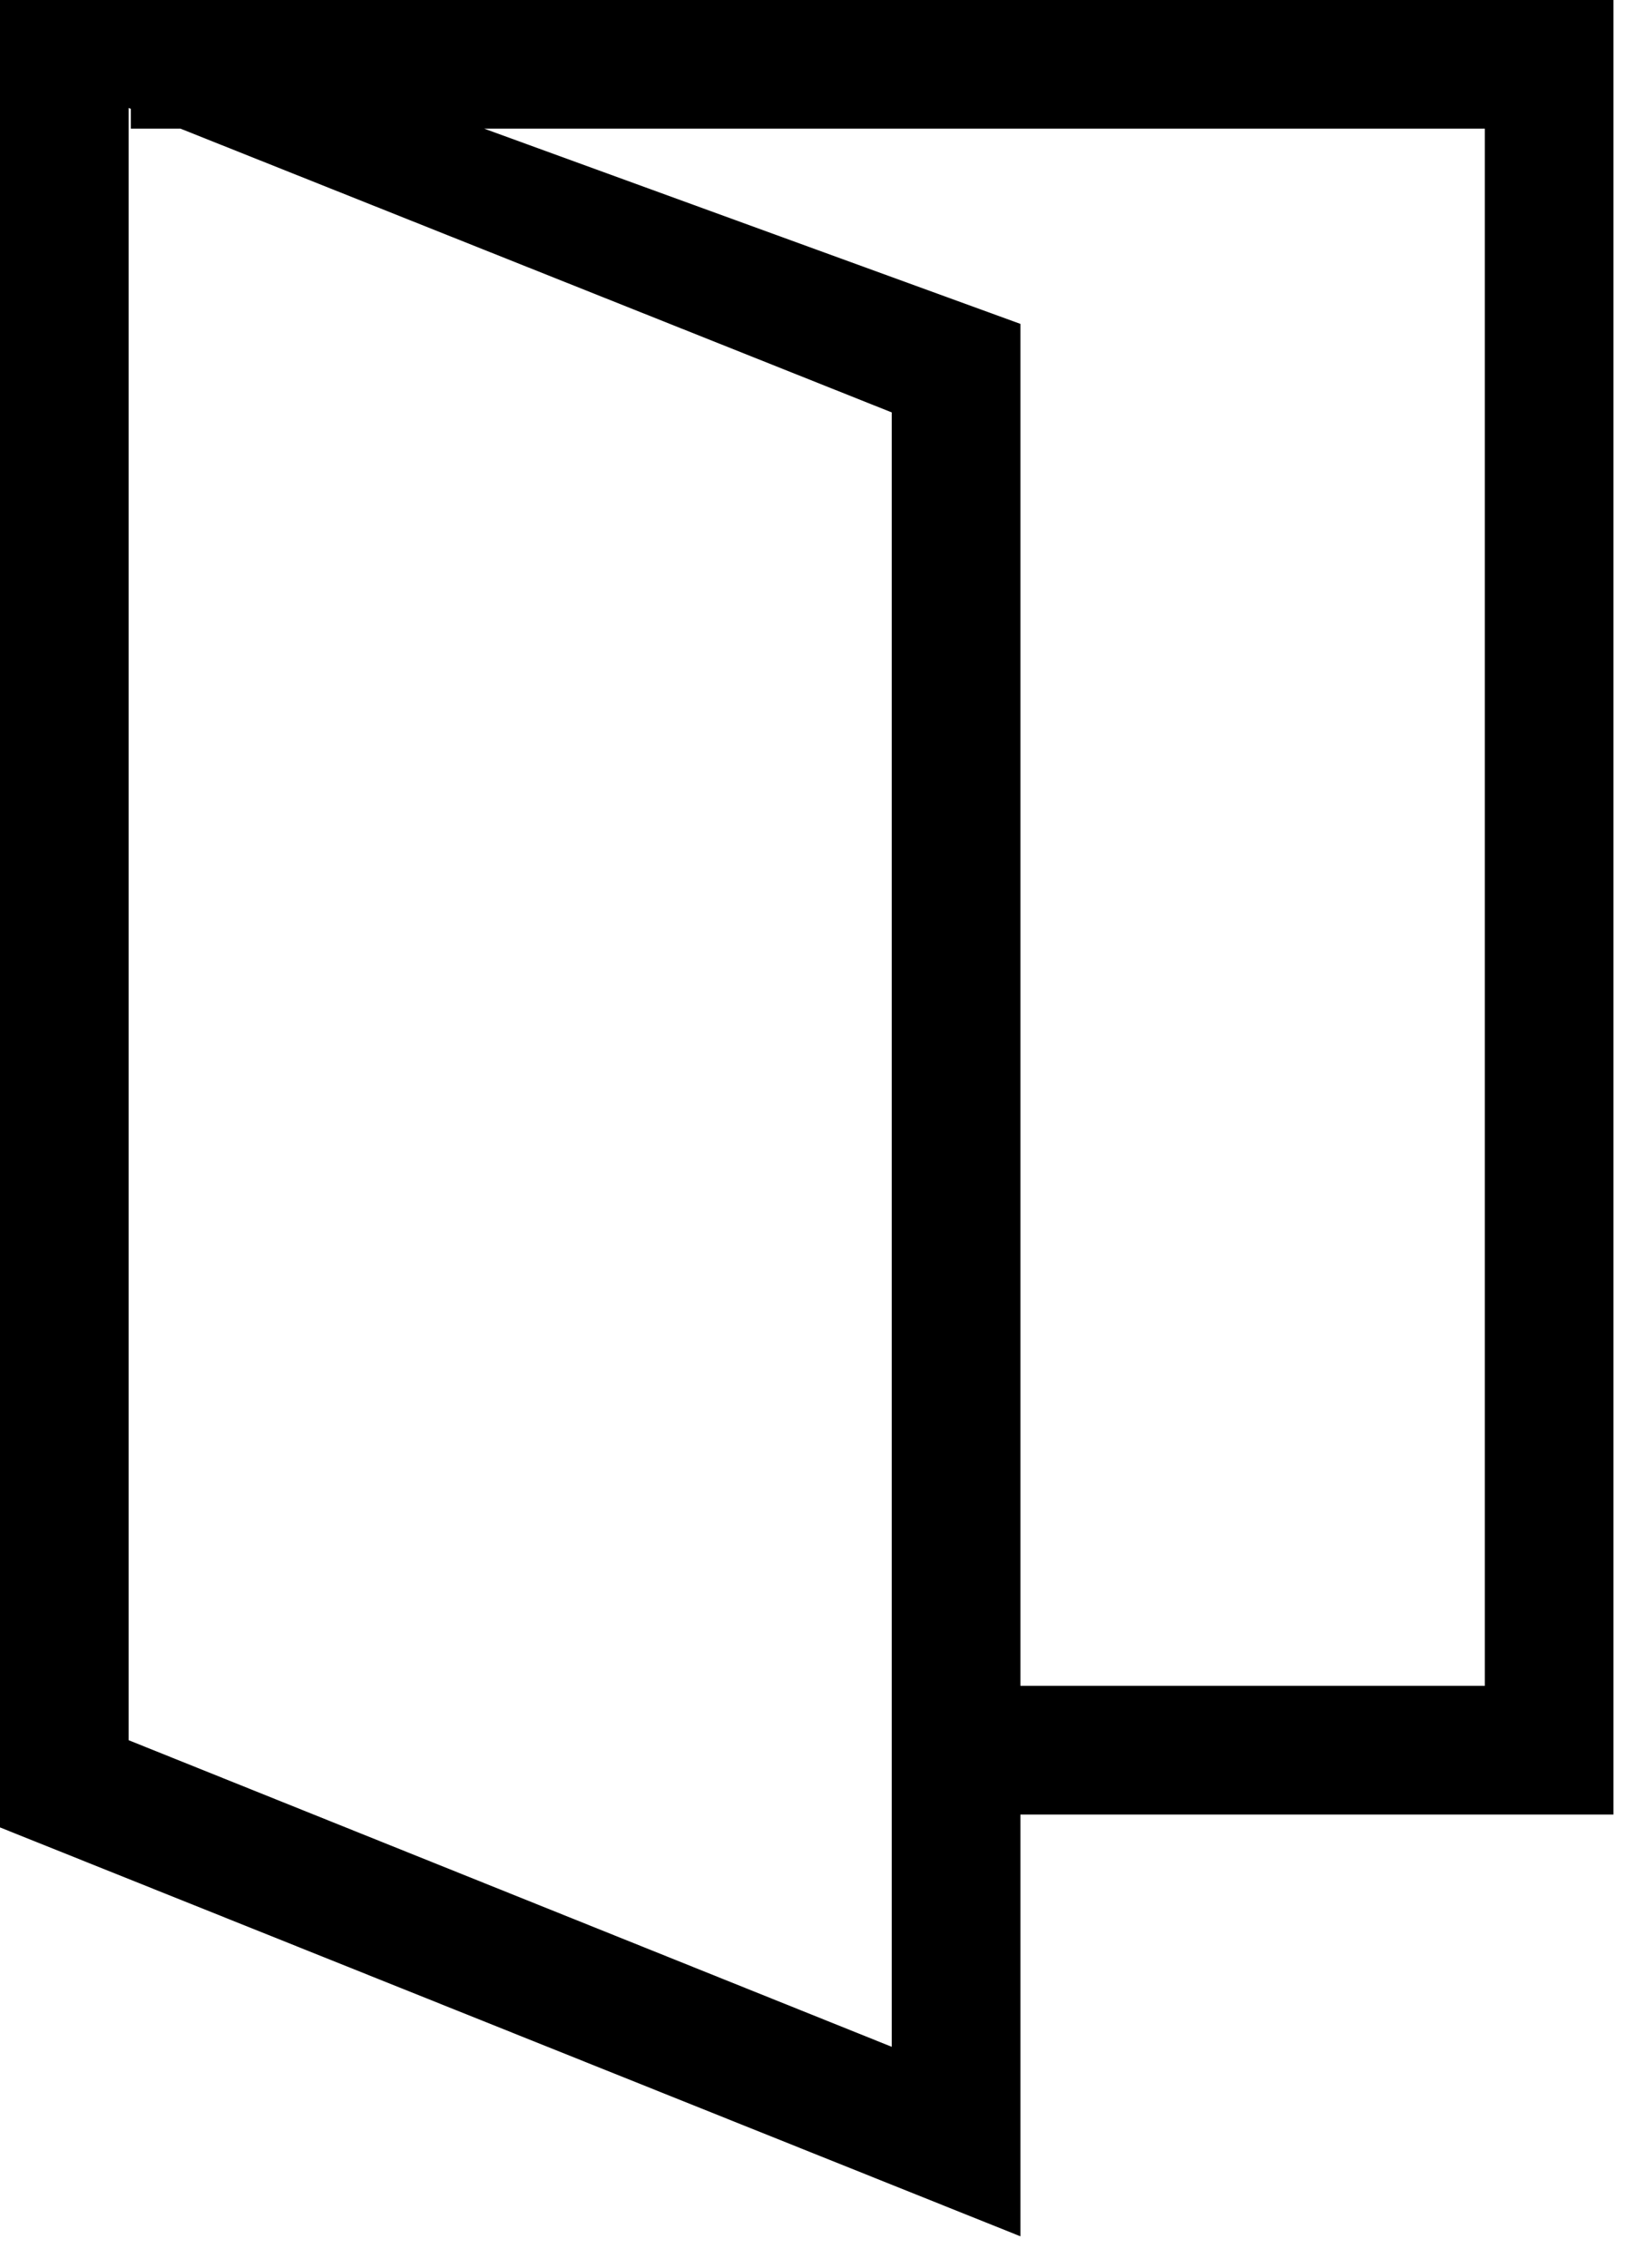 <svg width="29" height="40" viewBox="0 0 29 40" fill="none" xmlns="http://www.w3.org/2000/svg">
<path d="M2.269 30.689L15.73 36.096V7.273L2.269 1.904V30.689ZM0 32.227V0H2.308L18 5.712V39.438L0 32.227ZM15.73 32V29.73H26.192V2.269H2.308V0H28.461V32H15.73Z" fill="black"/>
</svg>
